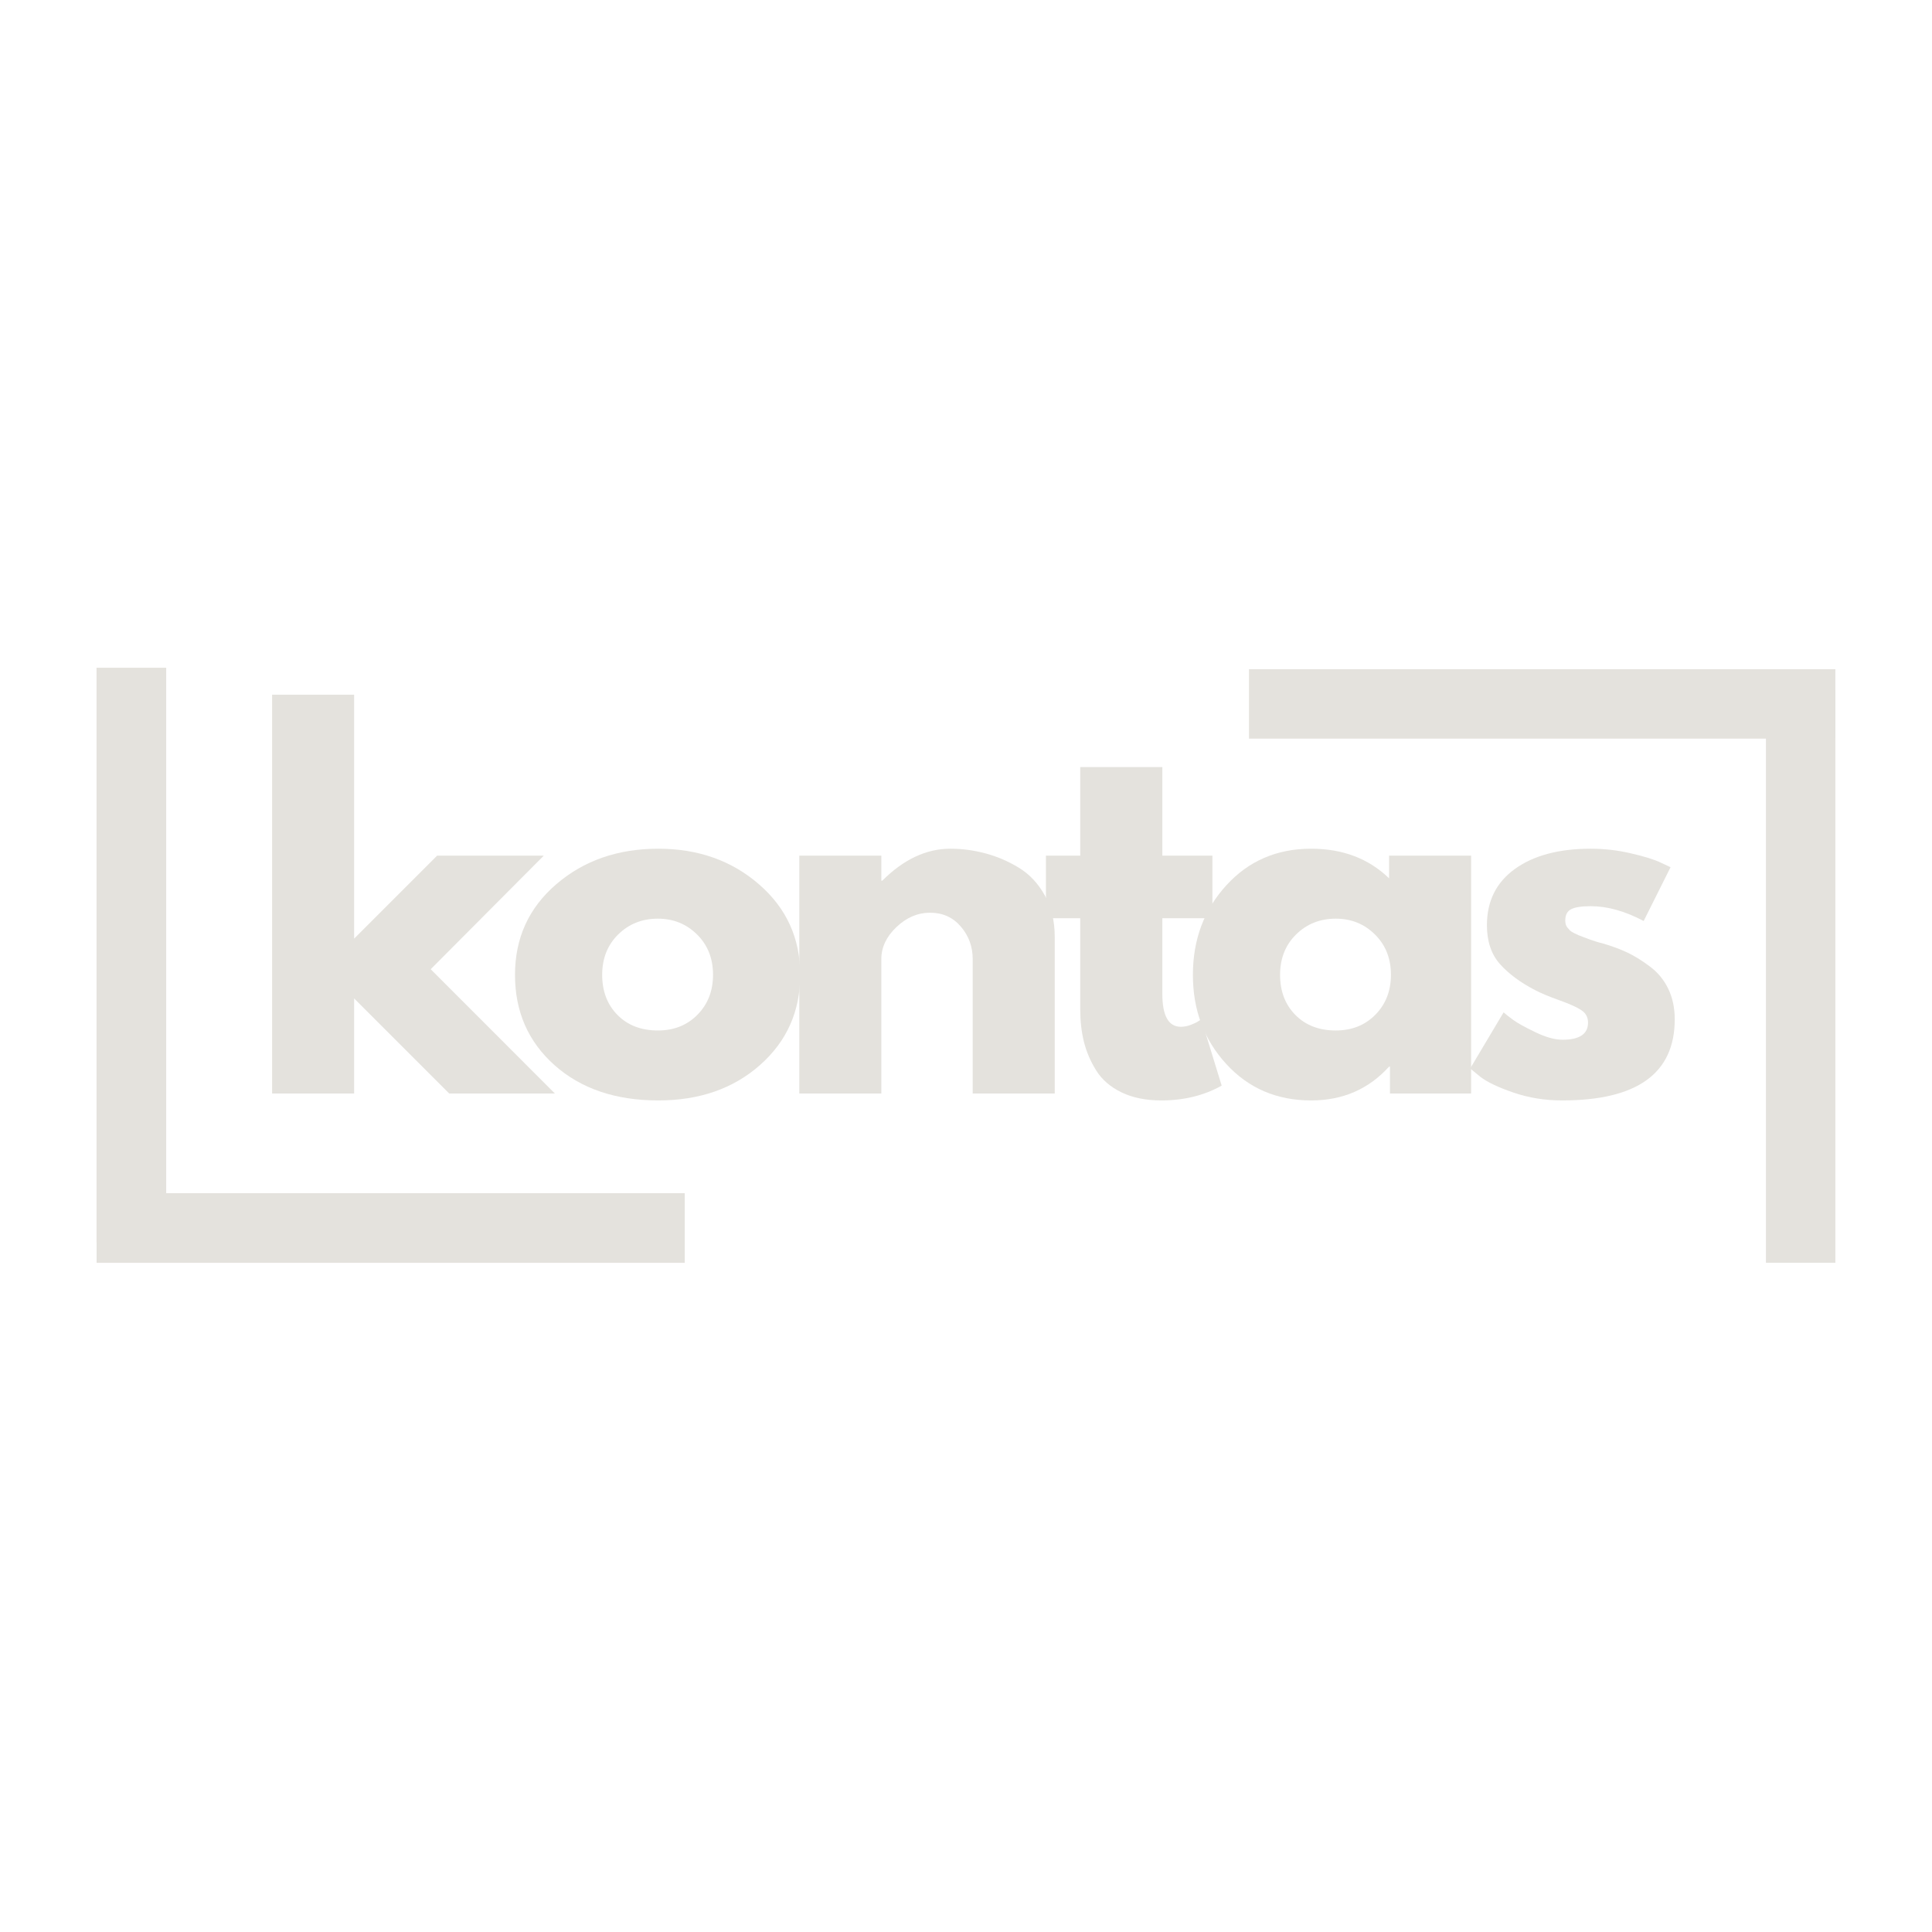 <svg xmlns="http://www.w3.org/2000/svg" xmlns:xlink="http://www.w3.org/1999/xlink" width="500" zoomAndPan="magnify" viewBox="0 0 375 375" height="500" preserveAspectRatio="xMidYMid meet" version="1.0"><defs><g/></defs><g fill="#e4e2dd" fill-opacity="1"><g transform="translate(47.409, 212.25)"><g><path d="M 58.141 -46.172 L 36.188 -24.125 L 60.297 0 L 39.781 0 L 21.328 -18.453 L 21.328 0 L 5.406 0 L 5.406 -77.406 L 21.328 -77.406 L 21.328 -30.062 L 37.438 -46.172 Z M 58.141 -46.172 "/></g></g></g><g fill="#e4e2dd" fill-opacity="1"><g transform="translate(97.899, 212.25)"><g><path d="M 9.75 -5.484 C 4.625 -10.047 2.062 -15.895 2.062 -23.031 C 2.062 -30.176 4.734 -36.039 10.078 -40.625 C 15.422 -45.219 22.02 -47.516 29.875 -47.516 C 37.613 -47.516 44.141 -45.203 49.453 -40.578 C 54.766 -35.961 57.422 -30.113 57.422 -23.031 C 57.422 -15.957 54.82 -10.125 49.625 -5.531 C 44.438 -0.945 37.852 1.344 29.875 1.344 C 21.594 1.344 14.883 -0.93 9.75 -5.484 Z M 22.094 -30.875 C 20.02 -28.832 18.984 -26.219 18.984 -23.031 C 18.984 -19.852 19.973 -17.258 21.953 -15.25 C 23.941 -13.238 26.555 -12.234 29.797 -12.234 C 32.91 -12.234 35.473 -13.254 37.484 -15.297 C 39.492 -17.336 40.5 -19.922 40.5 -23.047 C 40.5 -26.223 39.461 -28.832 37.391 -30.875 C 35.328 -32.914 32.797 -33.938 29.797 -33.938 C 26.734 -33.938 24.164 -32.914 22.094 -30.875 Z M 22.094 -30.875 "/></g></g></g><g fill="#e4e2dd" fill-opacity="1"><g transform="translate(149.739, 212.25)"><g><path d="M 5.406 0 L 5.406 -46.172 L 21.328 -46.172 L 21.328 -41.312 L 21.516 -41.312 C 25.648 -45.445 30.055 -47.516 34.734 -47.516 C 37.016 -47.516 39.281 -47.211 41.531 -46.609 C 43.781 -46.016 45.941 -45.086 48.016 -43.828 C 50.086 -42.566 51.766 -40.781 53.047 -38.469 C 54.336 -36.164 54.984 -33.484 54.984 -30.422 L 54.984 0 L 39.062 0 L 39.062 -26.094 C 39.062 -28.5 38.297 -30.598 36.766 -32.391 C 35.234 -34.191 33.238 -35.094 30.781 -35.094 C 28.383 -35.094 26.207 -34.16 24.25 -32.297 C 22.301 -30.441 21.328 -28.375 21.328 -26.094 L 21.328 0 Z M 5.406 0 "/></g></g></g><g fill="#e4e2dd" fill-opacity="1"><g transform="translate(201.579, 212.25)"><g><path d="M 8.094 -46.172 L 8.094 -63.359 L 24.031 -63.359 L 24.031 -46.172 L 33.75 -46.172 L 33.75 -34.016 L 24.031 -34.016 L 24.031 -19.344 C 24.031 -15.082 25.227 -12.953 27.625 -12.953 C 28.227 -12.953 28.859 -13.07 29.516 -13.312 C 30.18 -13.562 30.691 -13.805 31.047 -14.047 L 31.594 -14.406 L 35.547 -1.531 C 32.129 0.383 28.227 1.344 23.844 1.344 C 20.844 1.344 18.266 0.82 16.109 -0.219 C 13.953 -1.27 12.316 -2.68 11.203 -4.453 C 10.098 -6.223 9.301 -8.082 8.812 -10.031 C 8.332 -11.977 8.094 -14.066 8.094 -16.297 L 8.094 -34.016 L 1.438 -34.016 L 1.438 -46.172 Z M 8.094 -46.172 "/></g></g></g><g fill="#e4e2dd" fill-opacity="1"><g transform="translate(229.479, 212.25)"><g><path d="M 8.547 -5.719 C 4.223 -10.426 2.062 -16.195 2.062 -23.031 C 2.062 -29.875 4.223 -35.664 8.547 -40.406 C 12.867 -45.145 18.359 -47.516 25.016 -47.516 C 31.141 -47.516 36.18 -45.598 40.141 -41.766 L 40.141 -46.172 L 56.062 -46.172 L 56.062 0 L 40.312 0 L 40.312 -5.219 L 40.141 -5.219 C 36.18 -0.844 31.141 1.344 25.016 1.344 C 18.359 1.344 12.867 -1.008 8.547 -5.719 Z M 22.094 -30.875 C 20.02 -28.832 18.984 -26.219 18.984 -23.031 C 18.984 -19.852 19.973 -17.258 21.953 -15.25 C 23.941 -13.238 26.555 -12.234 29.797 -12.234 C 32.91 -12.234 35.473 -13.254 37.484 -15.297 C 39.492 -17.336 40.5 -19.922 40.5 -23.047 C 40.5 -26.223 39.461 -28.832 37.391 -30.875 C 35.328 -32.914 32.797 -33.938 29.797 -33.938 C 26.734 -33.938 24.164 -32.914 22.094 -30.875 Z M 22.094 -30.875 "/></g></g></g><g fill="#e4e2dd" fill-opacity="1"><g transform="translate(283.299, 212.25)"><g><path d="M 25.469 -47.516 C 28.113 -47.516 30.723 -47.211 33.297 -46.609 C 35.879 -46.016 37.801 -45.414 39.062 -44.812 L 40.953 -43.922 L 35.734 -33.484 C 32.129 -35.398 28.707 -36.359 25.469 -36.359 C 23.664 -36.359 22.391 -36.16 21.641 -35.766 C 20.891 -35.379 20.516 -34.645 20.516 -33.562 C 20.516 -33.32 20.547 -33.082 20.609 -32.844 C 20.672 -32.602 20.789 -32.379 20.969 -32.172 C 21.145 -31.961 21.305 -31.781 21.453 -31.625 C 21.609 -31.477 21.863 -31.316 22.219 -31.141 C 22.582 -30.961 22.867 -30.828 23.078 -30.734 C 23.297 -30.641 23.645 -30.504 24.125 -30.328 C 24.602 -30.148 24.961 -30.016 25.203 -29.922 C 25.441 -29.836 25.844 -29.703 26.406 -29.516 C 26.977 -29.336 27.414 -29.219 27.719 -29.156 C 29.582 -28.613 31.203 -28.016 32.578 -27.359 C 33.961 -26.703 35.414 -25.801 36.938 -24.656 C 38.469 -23.52 39.656 -22.082 40.5 -20.344 C 41.344 -18.602 41.766 -16.625 41.766 -14.406 C 41.766 -3.906 34.473 1.344 19.891 1.344 C 16.586 1.344 13.453 0.836 10.484 -0.172 C 7.516 -1.191 5.367 -2.211 4.047 -3.234 L 2.062 -4.859 L 8.547 -15.75 C 9.023 -15.332 9.656 -14.836 10.438 -14.266 C 11.219 -13.691 12.629 -12.91 14.672 -11.922 C 16.711 -10.93 18.484 -10.438 19.984 -10.438 C 23.285 -10.438 24.938 -11.547 24.938 -13.766 C 24.938 -14.785 24.516 -15.582 23.672 -16.156 C 22.828 -16.727 21.398 -17.375 19.391 -18.094 C 17.379 -18.812 15.805 -19.469 14.672 -20.062 C 11.785 -21.562 9.504 -23.254 7.828 -25.141 C 6.148 -27.035 5.312 -29.547 5.312 -32.672 C 5.312 -37.348 7.125 -40.988 10.75 -43.594 C 14.383 -46.207 19.289 -47.516 25.469 -47.516 Z M 25.469 -47.516 "/></g></g></g><path stroke-linecap="butt" transform="matrix(1.352, 0, 0, 1.352, 18.75, 231.595)" fill="none" stroke-linejoin="miter" d="M -0 4.999 L 84.434 4.999 " stroke="#e4e2dd" stroke-width="10" stroke-opacity="1" stroke-miterlimit="4"/><path stroke-linecap="butt" transform="matrix(0, 1.352, -1.352, 0, 32.258, 129.613)" fill="none" stroke-linejoin="miter" d="M 0 5 L 82.463 5 " stroke="#e4e2dd" stroke-width="10" stroke-opacity="1" stroke-miterlimit="4"/><path stroke-linecap="butt" transform="matrix(-1.348, 0, 0, -1.348, 356.242, 143.369)" fill="none" stroke-linejoin="miter" d="M 0 5 L 84.433 5 " stroke="#e4e2dd" stroke-width="10" stroke-opacity="1" stroke-miterlimit="4"/><path stroke-linecap="butt" transform="matrix(0, -1.348, 1.348, 0, 342.767, 245.101)" fill="none" stroke-linejoin="miter" d="M -0 5 L 82.463 5 " stroke="#e4e2dd" stroke-width="10" stroke-opacity="1" stroke-miterlimit="4"/></svg>